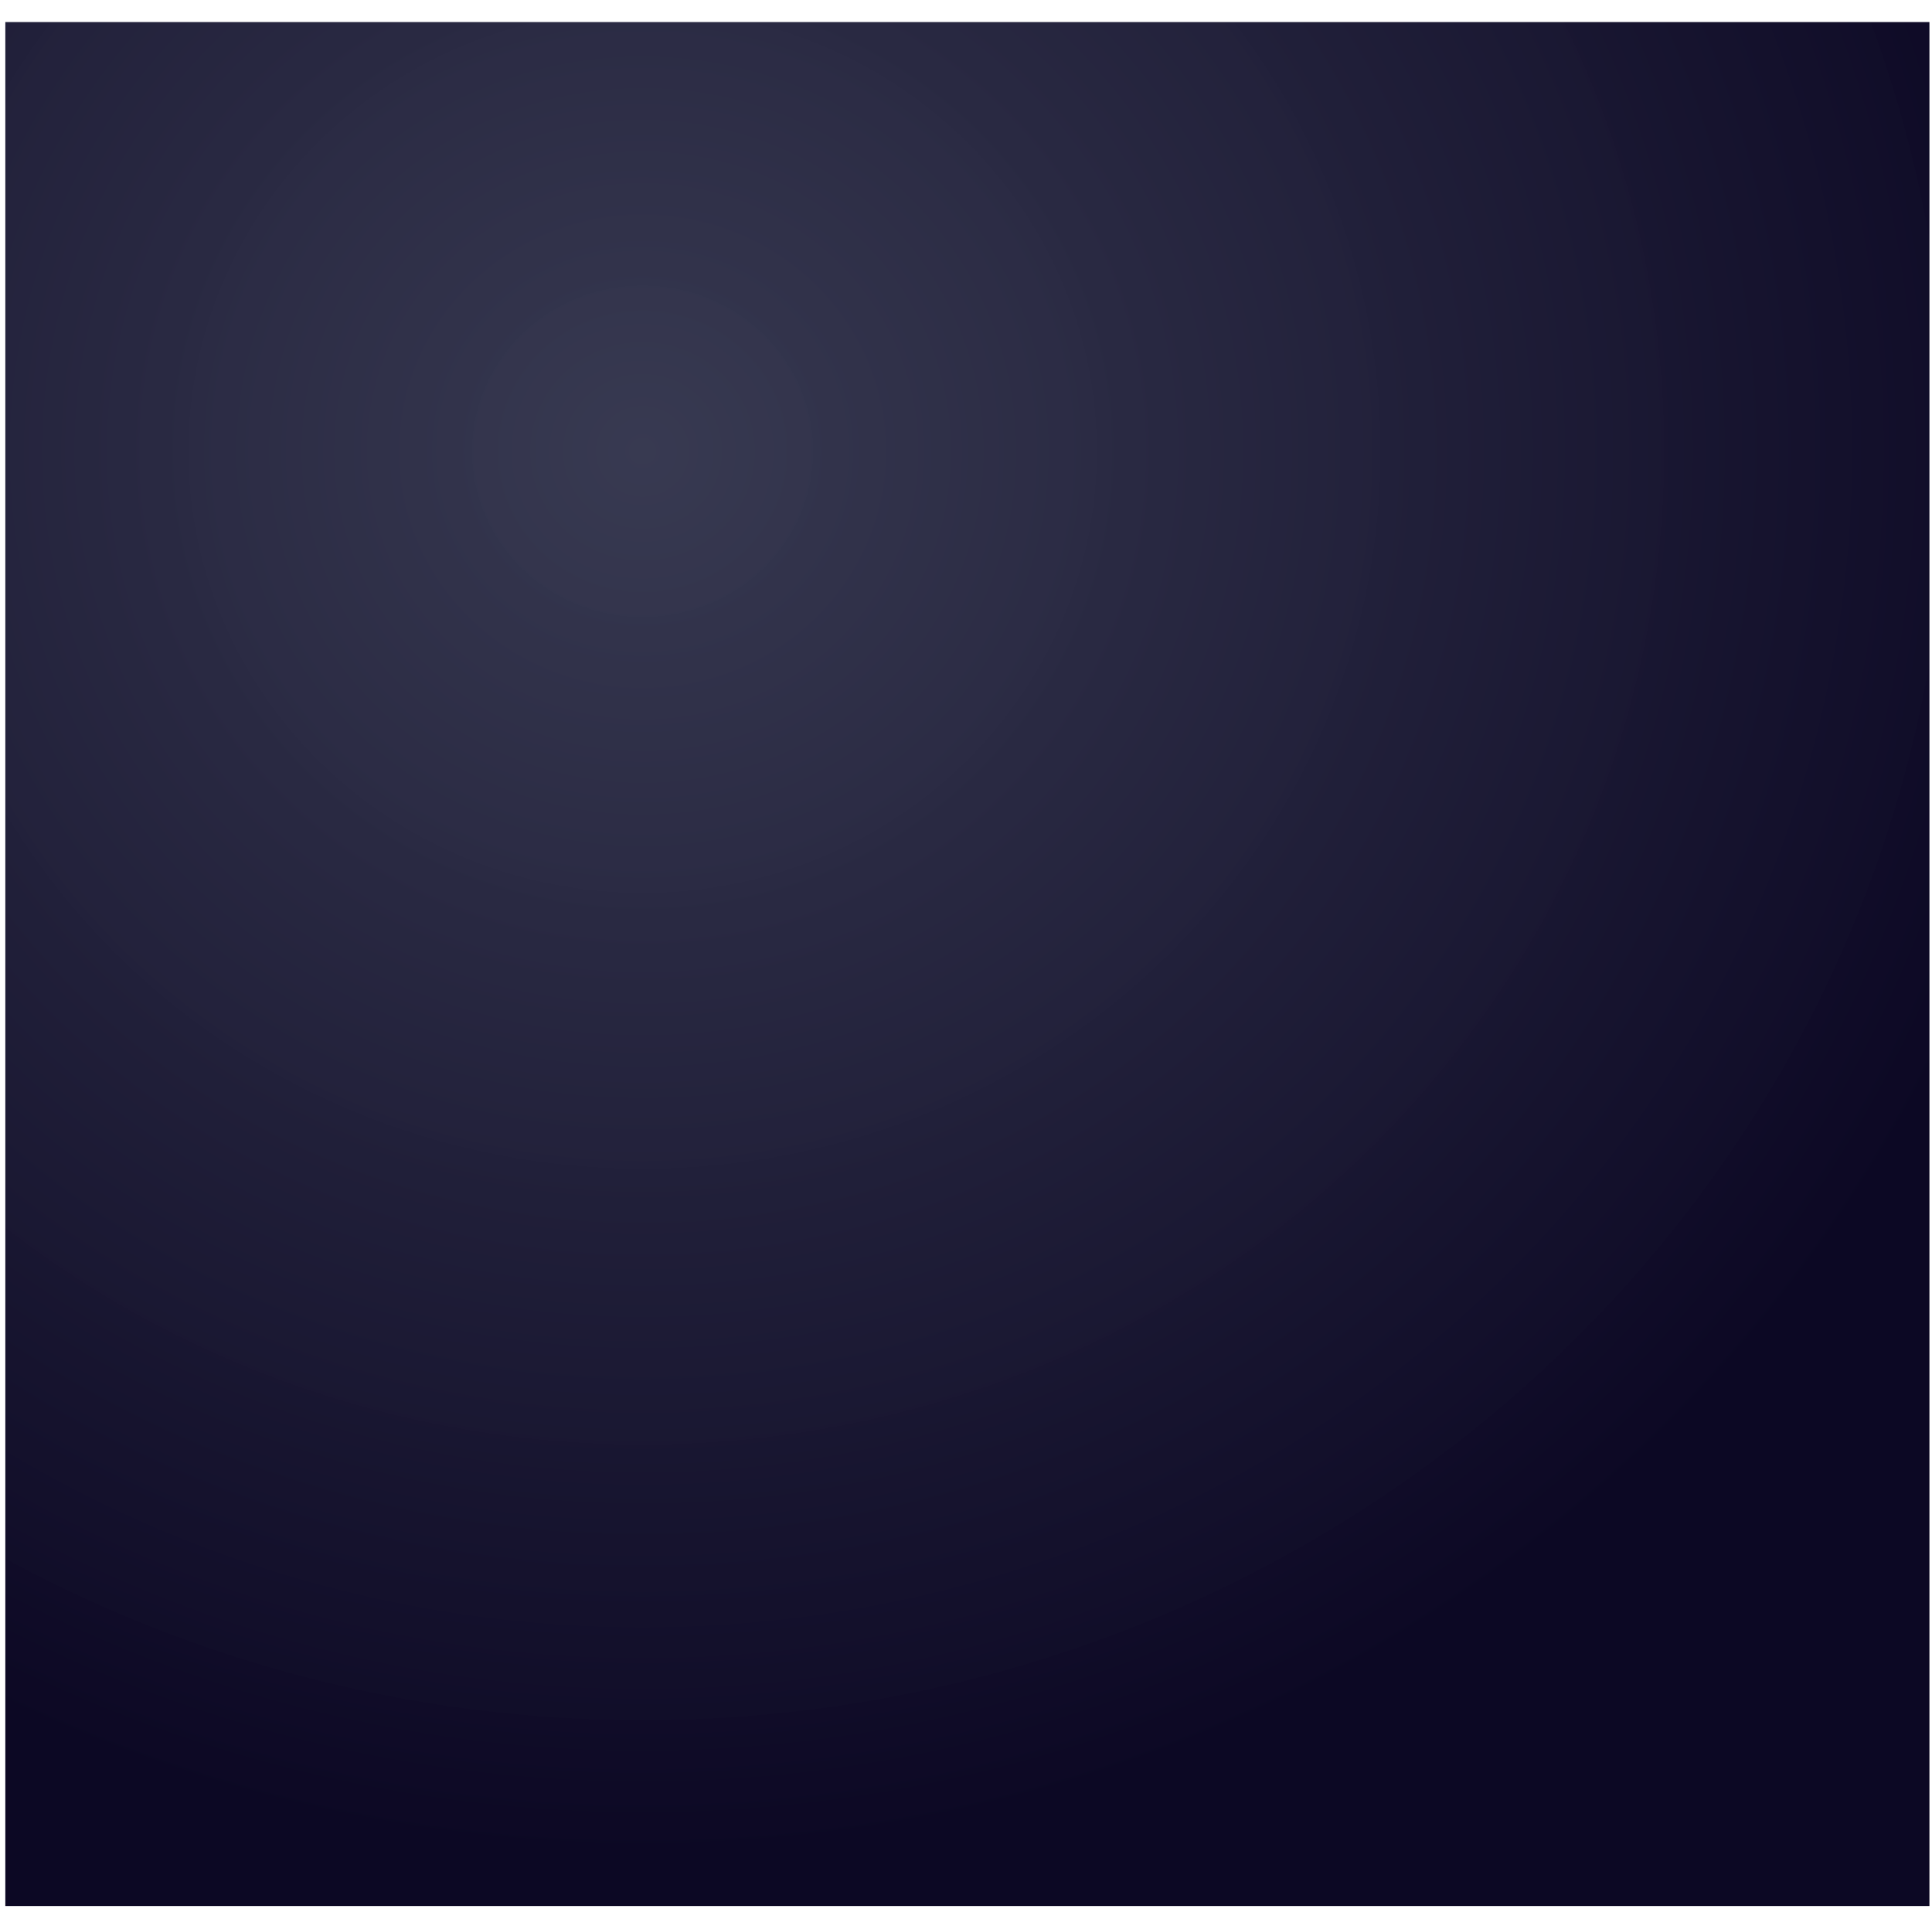 <svg width="82" height="81" viewBox="0 0 82 81" fill="none" xmlns="http://www.w3.org/2000/svg">
<path d="M0.226 0.936H81.891V80.89H0.226V0.936Z" fill="url(#paint0_radial_167:562)"/>
<defs>
<radialGradient id="paint0_radial_167:562" cx="0" cy="0" r="1" gradientUnits="userSpaceOnUse" gradientTransform="translate(27.131 18.873) scale(62.056 60.475)">
<stop stop-color="#34364E" stop-opacity="0.98"/>
<stop offset="1" stop-color="#0C0824"/>
</radialGradient>
</defs>
</svg>

